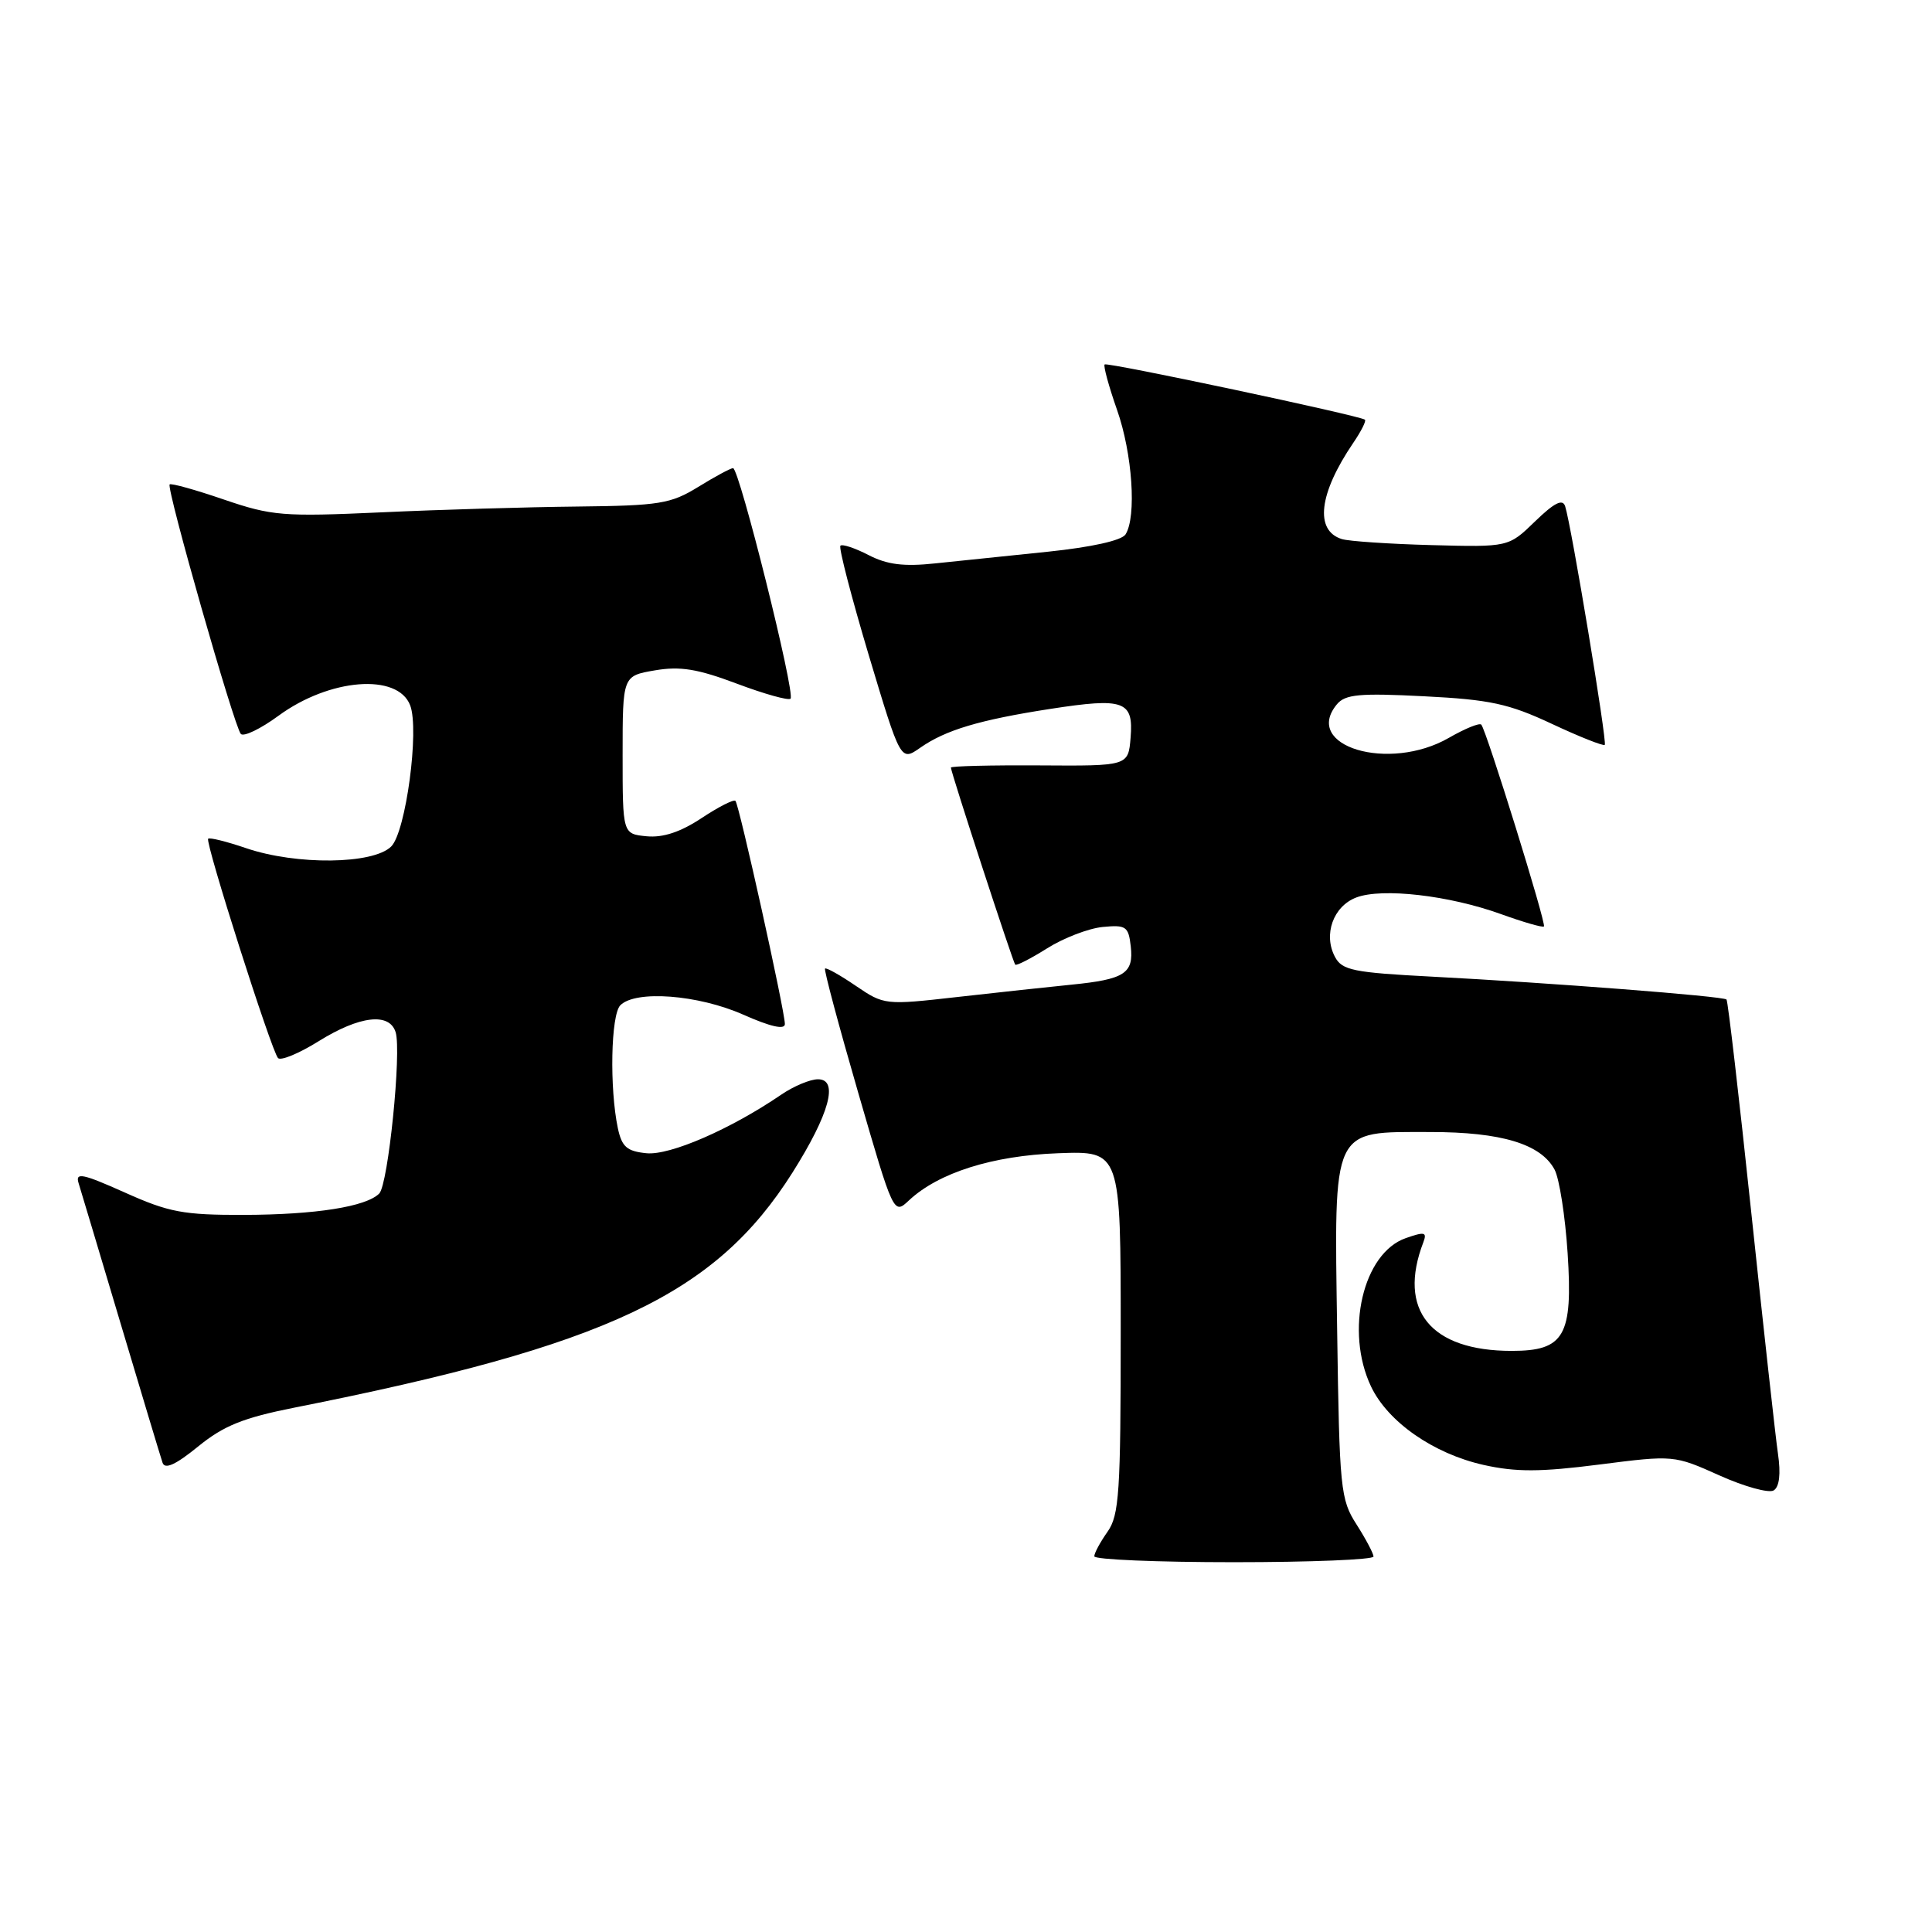 <?xml version="1.0" encoding="UTF-8" standalone="no"?>
<!DOCTYPE svg PUBLIC "-//W3C//DTD SVG 1.1//EN" "http://www.w3.org/Graphics/SVG/1.1/DTD/svg11.dtd" >
<svg xmlns="http://www.w3.org/2000/svg" xmlns:xlink="http://www.w3.org/1999/xlink" version="1.1" viewBox="0 0 256 256">
 <g >
 <path fill="currentColor"
d=" M 182.00 206.25 C 181.99 205.84 180.98 203.93 179.75 202.00 C 177.62 198.69 177.48 197.32 177.18 176.32 C 176.79 149.07 176.36 150.00 189.53 150.00 C 198.94 150.00 204.17 151.58 205.99 154.98 C 206.62 156.16 207.40 161.15 207.72 166.07 C 208.43 177.01 207.29 179.00 200.31 179.00 C 189.55 179.00 185.15 173.60 188.60 164.61 C 189.11 163.26 188.77 163.18 186.27 164.06 C 180.61 166.03 178.19 176.38 181.67 183.72 C 183.90 188.41 189.93 192.62 196.58 194.11 C 200.88 195.07 204.09 195.06 211.91 194.06 C 221.77 192.80 221.83 192.81 227.83 195.50 C 231.14 196.99 234.38 197.88 235.02 197.49 C 235.78 197.02 235.98 195.30 235.59 192.63 C 235.26 190.36 233.67 175.96 232.05 160.64 C 230.43 145.32 228.96 132.62 228.77 132.44 C 228.34 132.00 205.31 130.22 189.73 129.41 C 179.35 128.87 177.84 128.57 176.90 126.81 C 175.31 123.85 176.66 120.08 179.72 118.92 C 183.14 117.62 192.01 118.64 198.88 121.12 C 201.84 122.19 204.40 122.93 204.58 122.76 C 204.92 122.42 196.97 96.82 196.28 96.02 C 196.05 95.75 194.12 96.54 191.98 97.77 C 184.04 102.34 172.53 98.89 177.15 93.32 C 178.25 92.00 180.14 91.82 188.70 92.26 C 197.43 92.70 199.92 93.24 205.62 95.91 C 209.29 97.63 212.45 98.88 212.64 98.70 C 212.98 98.35 208.22 69.65 207.39 67.08 C 207.06 66.06 205.96 66.61 203.41 69.08 C 199.89 72.50 199.89 72.50 189.69 72.23 C 184.09 72.08 178.74 71.72 177.80 71.43 C 174.17 70.30 174.75 65.40 179.31 58.69 C 180.36 57.15 181.06 55.76 180.86 55.61 C 180.11 55.05 146.71 47.96 146.37 48.29 C 146.18 48.48 146.92 51.19 148.01 54.30 C 150.05 60.09 150.62 68.47 149.14 70.81 C 148.63 71.62 144.64 72.50 138.90 73.10 C 133.73 73.63 127.00 74.33 123.94 74.65 C 119.76 75.10 117.55 74.82 115.09 73.55 C 113.29 72.62 111.61 72.06 111.36 72.31 C 111.11 72.55 112.81 79.09 115.12 86.83 C 119.34 100.89 119.34 100.89 121.92 99.09 C 125.29 96.73 129.76 95.39 139.19 93.93 C 148.96 92.42 150.21 92.87 149.81 97.74 C 149.50 101.50 149.50 101.50 137.75 101.42 C 131.29 101.38 126.00 101.51 126.00 101.71 C 126.00 102.33 134.21 127.47 134.52 127.82 C 134.68 128.00 136.58 127.02 138.75 125.66 C 140.92 124.29 144.22 123.02 146.10 122.83 C 149.20 122.53 149.53 122.75 149.83 125.39 C 150.24 128.98 149.02 129.77 142.01 130.47 C 138.98 130.77 132.16 131.51 126.84 132.11 C 117.29 133.19 117.15 133.18 113.40 130.63 C 111.32 129.21 109.48 128.18 109.32 128.34 C 109.16 128.50 111.14 135.91 113.72 144.80 C 118.41 160.97 118.41 160.97 120.45 159.05 C 124.37 155.39 131.51 153.13 140.20 152.81 C 148.50 152.50 148.50 152.50 148.50 176.50 C 148.50 197.75 148.30 200.78 146.75 202.97 C 145.79 204.33 145.00 205.79 145.00 206.22 C 145.00 206.65 153.32 207.00 163.50 207.00 C 173.68 207.00 182.00 206.66 182.00 206.25 Z  M 39.00 186.52 C 80.49 178.29 94.79 171.54 105.01 155.37 C 109.91 147.60 111.17 143.00 108.38 143.01 C 107.34 143.01 105.15 143.93 103.50 145.06 C 96.80 149.63 88.79 153.11 85.67 152.81 C 83.07 152.55 82.40 151.97 81.87 149.50 C 80.75 144.19 80.94 134.46 82.20 133.20 C 84.23 131.17 92.50 131.80 98.47 134.44 C 102.10 136.05 104.00 136.48 104.00 135.69 C 104.00 133.96 97.94 106.61 97.45 106.12 C 97.22 105.89 95.20 106.92 92.95 108.41 C 90.17 110.25 87.85 111.02 85.68 110.81 C 82.50 110.50 82.50 110.50 82.50 100.03 C 82.50 89.56 82.50 89.56 86.76 88.83 C 90.12 88.25 92.43 88.63 97.64 90.59 C 101.28 91.96 104.48 92.85 104.75 92.58 C 105.42 91.92 97.95 61.99 97.13 62.03 C 96.78 62.05 94.70 63.17 92.50 64.53 C 88.87 66.76 87.38 67.00 76.50 67.12 C 69.90 67.19 58.20 67.53 50.50 67.89 C 37.49 68.48 36.02 68.36 29.66 66.19 C 25.90 64.90 22.67 64.00 22.48 64.19 C 22.01 64.66 31.04 96.30 31.91 97.25 C 32.29 97.66 34.53 96.58 36.89 94.85 C 43.65 89.88 52.70 89.16 54.35 93.46 C 55.59 96.70 53.78 110.22 51.84 112.16 C 49.46 114.54 39.30 114.66 32.62 112.39 C 30.02 111.50 27.75 110.94 27.58 111.14 C 27.16 111.62 35.98 139.30 36.84 140.20 C 37.21 140.59 39.64 139.58 42.25 137.95 C 47.64 134.60 51.59 134.13 52.42 136.76 C 53.23 139.31 51.44 156.96 50.25 158.15 C 48.50 159.90 41.82 160.95 32.34 160.98 C 24.30 161.00 22.38 160.64 16.53 158.01 C 10.94 155.51 9.96 155.31 10.41 156.76 C 10.71 157.72 13.23 166.15 16.02 175.50 C 18.81 184.85 21.29 193.09 21.54 193.82 C 21.85 194.74 23.28 194.09 26.25 191.67 C 29.64 188.91 32.22 187.87 39.00 186.52 Z "/>
</g>
</svg>